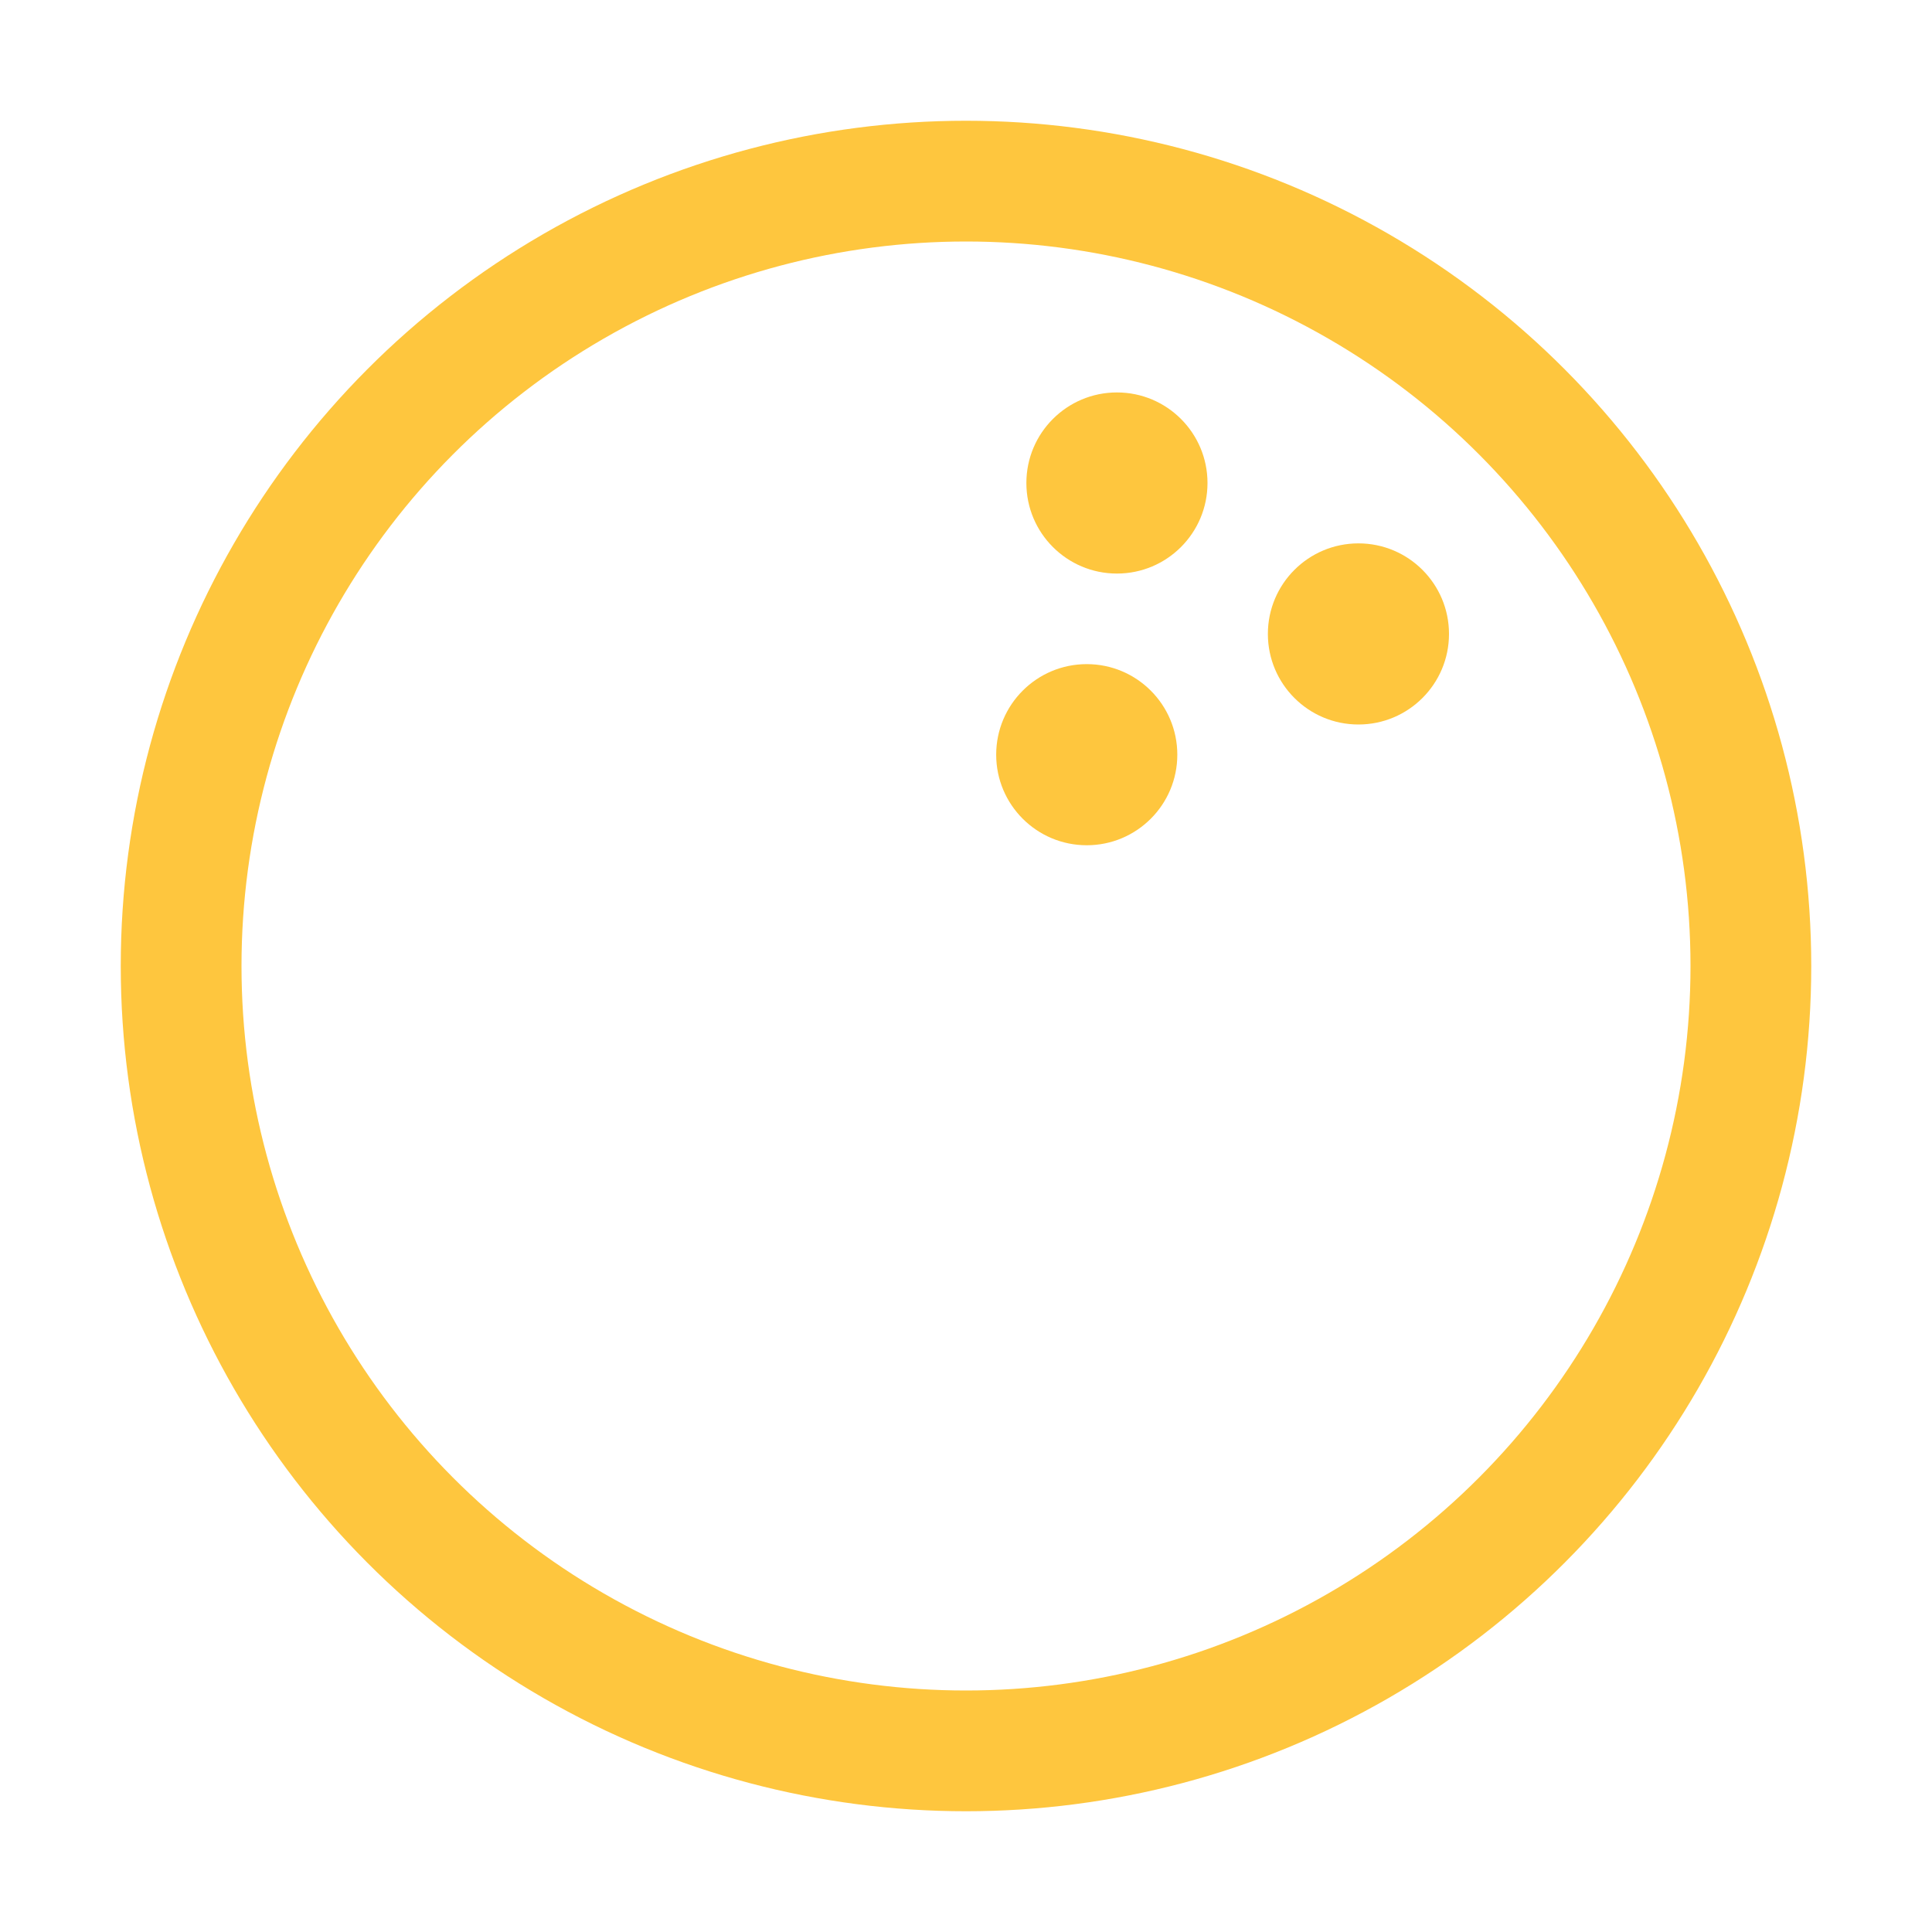 <?xml version="1.0" encoding="UTF-8" standalone="no"?>
<svg
   class="ionicon"
   viewBox="0 0 512 512"
   version="1.1"
   id="svg4"
   sodipodi:docname="bowling-ball-outline.svg"
   inkscape:version="1.3.2 (091e20e, 2023-11-25, custom)"
   xmlns:inkscape="http://www.inkscape.org/namespaces/inkscape"
   xmlns:sodipodi="http://sodipodi.sourceforge.net/DTD/sodipodi-0.dtd"
   xmlns="http://www.w3.org/2000/svg"
   xmlns:svg="http://www.w3.org/2000/svg">
  <defs
     id="defs4" />
  <sodipodi:namedview
     id="namedview4"
     pagecolor="#505050"
     bordercolor="#eeeeee"
     borderopacity="1"
     inkscape:showpageshadow="0"
     inkscape:pageopacity="0"
     inkscape:pagecheckerboard="0"
     inkscape:deskcolor="#d1d1d1"
     inkscape:zoom="1.5605469"
     inkscape:cx="255.6796"
     inkscape:cy="256"
     inkscape:window-width="1920"
     inkscape:window-height="1013"
     inkscape:window-x="-9"
     inkscape:window-y="-9"
     inkscape:window-maximized="1"
     inkscape:current-layer="svg4" />
  <circle
     cx="256"
     cy="256"
     r="208"
     fill="none"
     stroke="currentColor"
     stroke-miterlimit="10"
     stroke-width="32"
     id="circle1"
     style="stroke:#fec63e;stroke-opacity:1" />
  <circle
     cx="288"
     cy="200"
     r="24"
     id="circle2"
     style="fill:#fec63e;fill-opacity:1" />
  <circle
     cx="296"
     cy="128"
     r="24"
     id="circle3"
     style="fill:#fec63e;fill-opacity:1" />
  <circle
     cx="360"
     cy="168"
     r="24"
     id="circle4"
     style="fill:#fec63e;fill-opacity:1" />
</svg>

